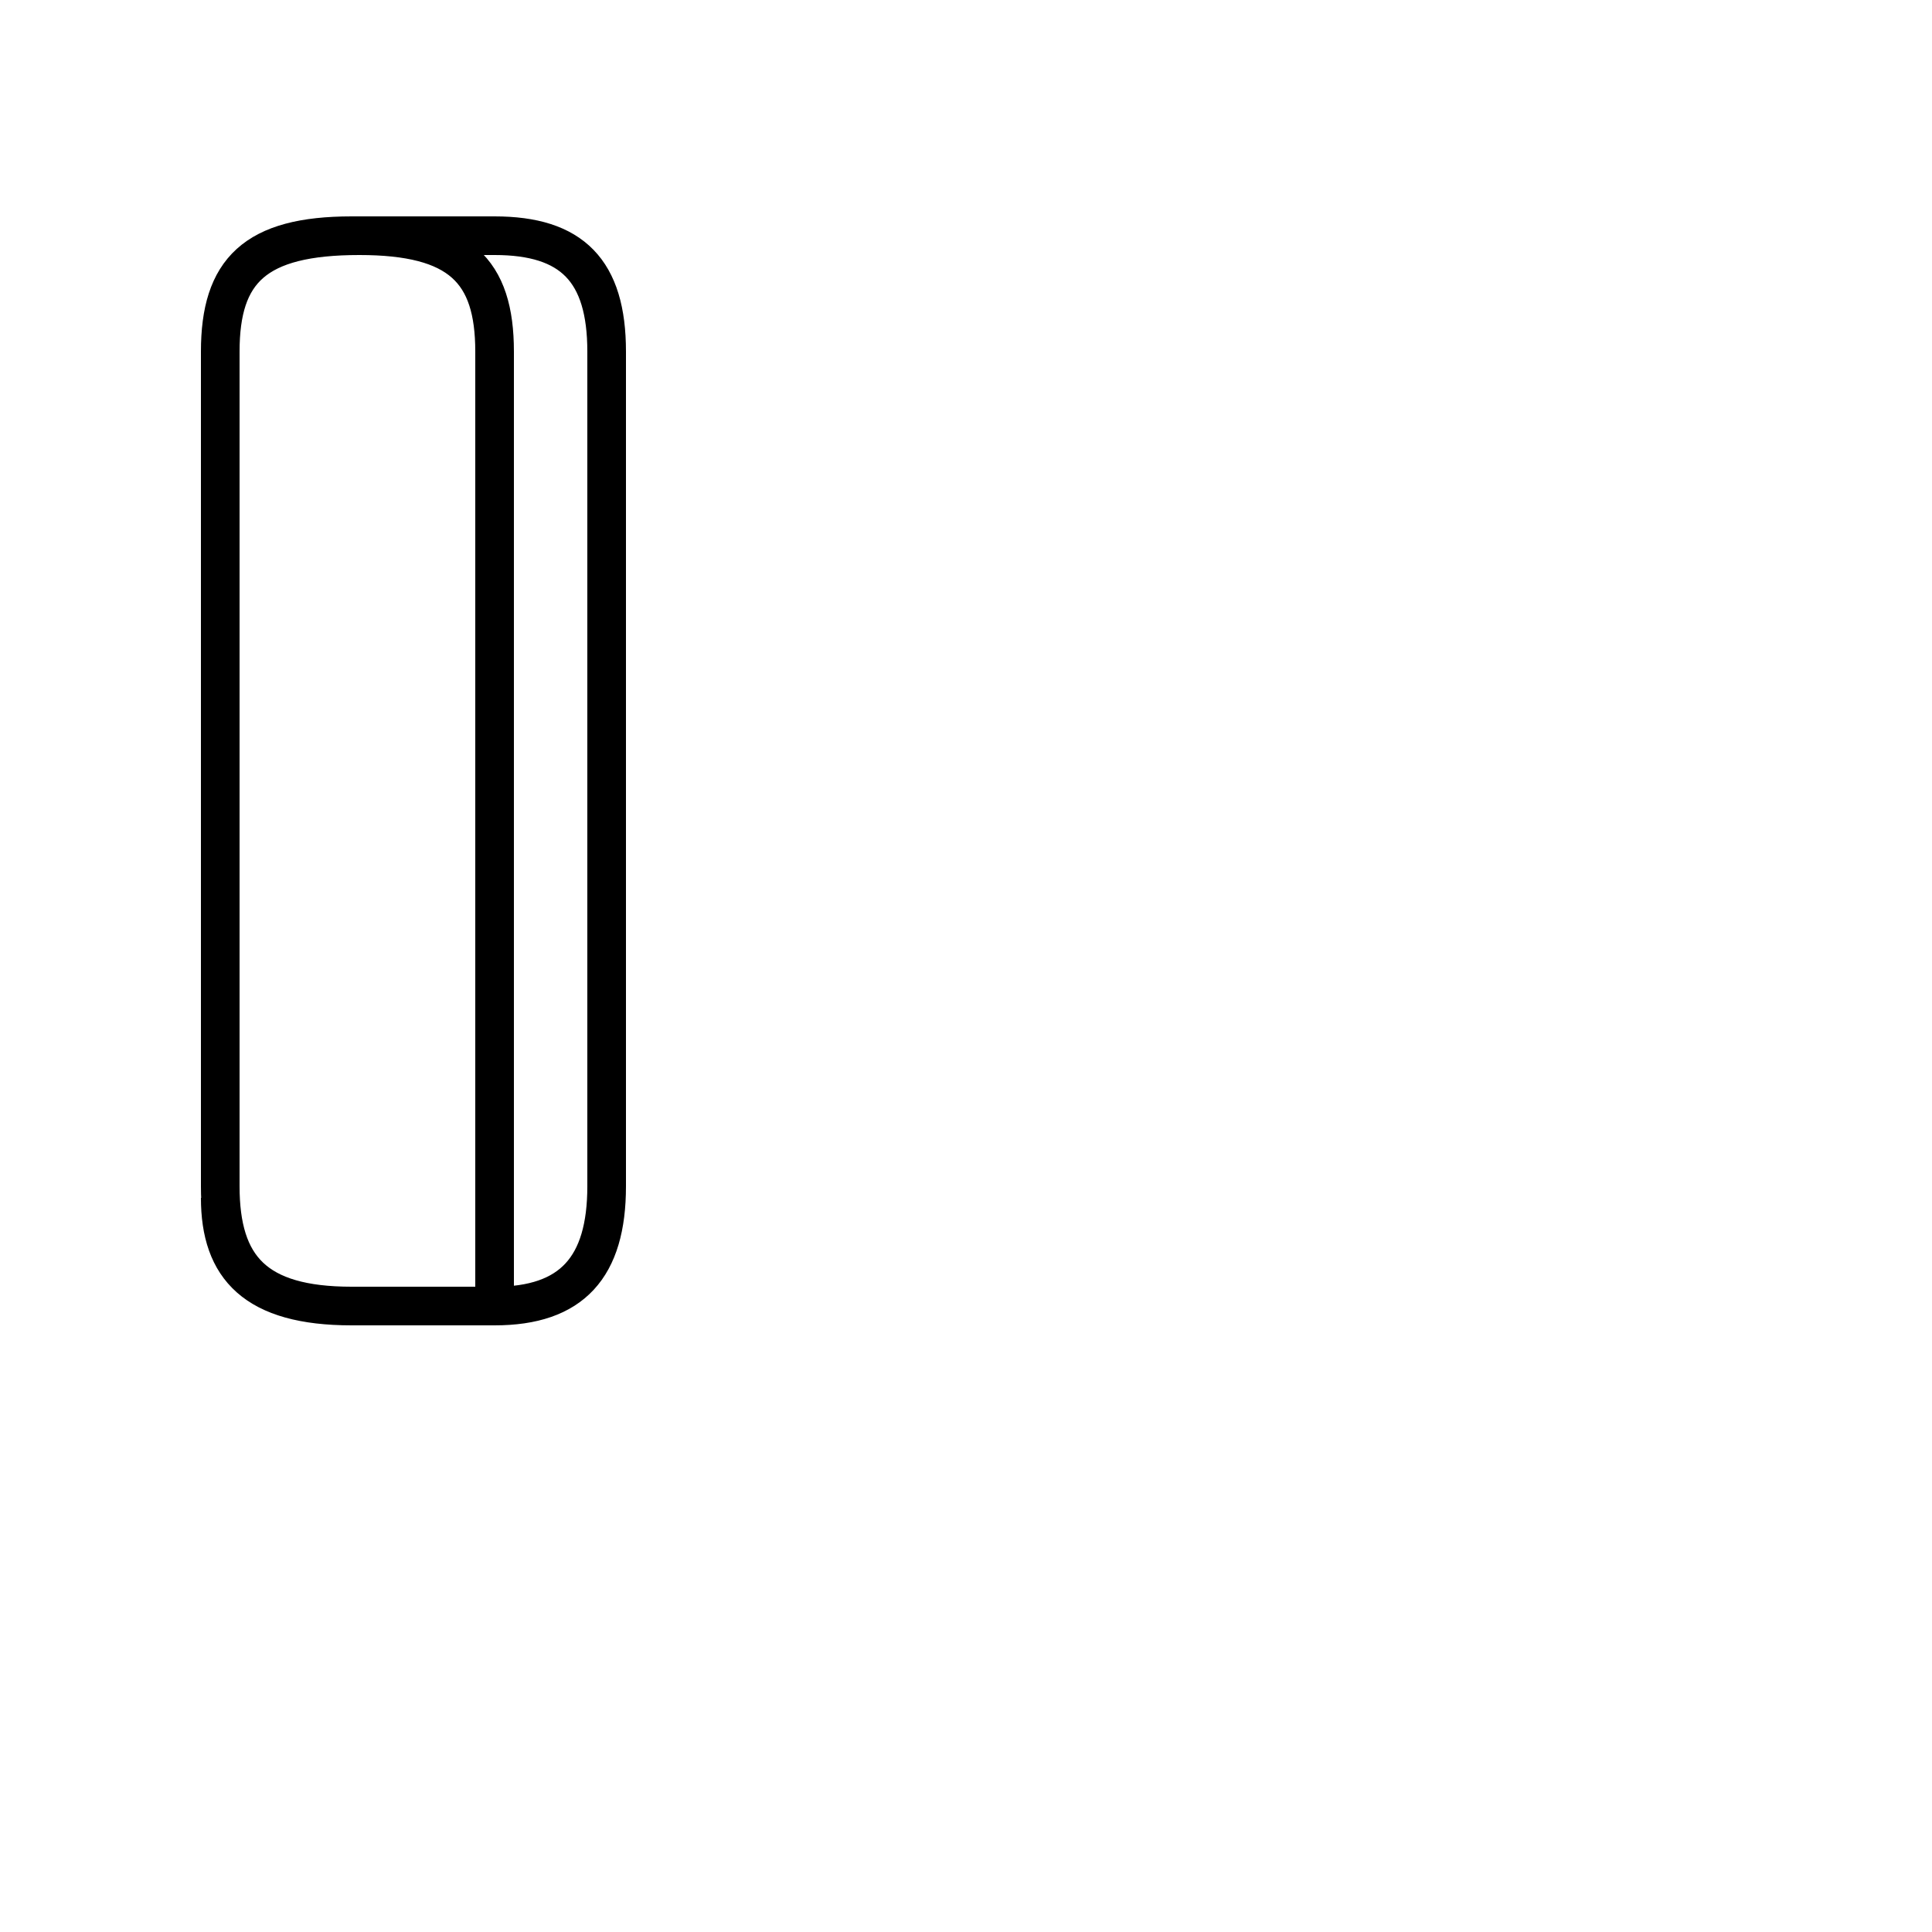 <?xml version='1.0' encoding='utf8'?>
<svg viewBox="0.0 -44.0 50.0 50.0" version="1.1" xmlns="http://www.w3.org/2000/svg">
<rect x="0.0" y="-44.0" width="50.0" height="50.0" fill="#808080" stroke="none"/>
<rect x="-1000" y="-1000" width="2000" height="2000" stroke="white" fill="white"/>
<g style="fill:none; stroke:#000000;  stroke-width:1">
<path d="M 12.8 10.2 L 12.8 34.9 C 12.8 37.0 11.9 37.9 9.3 37.9 L 9.1 37.9 C 6.6 37.9 5.7 37.0 5.7 34.9 L 5.7 13.3 C 5.7 11.2 6.6 10.2 9.1 10.2 L 12.8 10.2 C 14.8 10.2 15.7 11.2 15.7 13.3 L 15.7 34.9 C 15.7 37.0 14.8 37.9 12.8 37.9 L 9.3 37.9 C 6.6 37.9 5.7 37.0 5.7 34.9 L 5.7 13.3 C 5.7 11.2 6.6 10.2 9.1 10.2 L 9.1 10.2 C 6.6 10.2 5.7 11.2 5.7 13.3 L 5.7 34.9 C 5.7 37.0 6.6 37.9 9.1 37.9 L 9.1 37.9 C 6.6 37.9 5.7 37.0 5.7 34.9 L 5.7 13.3 C 5.7 11.2 6.6 10.2 9.1 10.2 L 9.1 10.2 C 6.6 10.2 5.7 11.2 5.7 13.3 L 5.7 34.9 C 5.7 37.0 6.6 37.9 9.1 37.9 L 9.1 37.9 C 6.6 37.9 5.7 37.0 5.7 34.9 L 5.7 13.3 C 5.7 11.2 6.6 10.2 9.1 10.2 L 9.1 10.2 C 6.6 10.2 5.7 11.2 5.7 13.3 L 5.7 34.9 C 5.7 37.0 6.6 37.9 9.1 37.9 L 9.1 37.9 C 6.6 37.9 5.7 37.0 5.7 34.9 L 5.7 13.3 C 5.7 11.2 6.6 10.2 9.1 10.2 L 9.1 10.2 C 6.6 10.2 5.7 11.2 5.7 13.3 L 5.7 34.9 C 5.7 37.0 6.6 37.9 9.1 37.9 L 9.1 37.9 C 6.6 37.9 5.7 37.0 5.7 34.9 L 5.7 13.3 C 5.7 11.2 6.6 10.2 9.1 10.2 L 9.1 10.2 C 6.6 10.2 5.7 11.2 5.7 13.3 L 5.7 34.9 C 5.7 37.0 6.6 37.9 9.1 37.9 L 9.1 37.9 C 6.6 37.9 5.7 37.0 5.7 34.9 L 5.7 13.3 C 5.7 11.2 6.6 10.2 9.1 10.2 L 9.1 10.2 C 6.6 10.2 5.7 11.2 5.7 13.3 L 5.7 34.9 C 5.7 37.0 6.6 37.9 9.1 37.9 L 9.1 37.9 C 6.6 37.9 5.7 37.0 5.7 34.9 L 5.7 13.3 C 5.7 11.2 6.6 10.2 9.1 10.2 L 9.1 10.2 C 6.6 10.2 5.7 11.2 5.7 13.3 L 5.7 34.9 C 5.7 37.0 6.6 37.9 9.1 37.9 L 9.1 37.9 C 6.6 37.9 5.7 37.0 5.7 34.9 L 5.7 13.3 C 5.7 11.2 6.6 10.2 9.1 10.2 L 9.1 10.2 C 6.6 10.2 5.7 11.2 5.7 13.3 L 5.7 34.9 C 5.7 37.0 6.6 37.9 9.1 37.9 L 9.1 37.9 C 6.6 37.9 5.7 37.0 5.7 34.9 L 5.7 13.3 C 5.7 11.2 6.6 10.2 9.1 10.2 L 9.1 10.2 C 6.6 10.2 5.7 11.2 5.7 13.3 L 5.7 34.9 C 5.7 37.0 6.6 37.9 9.1 37.9 L 9.1 37.9 C 6.6 37.9 5.7 37.0 5.7 34.9 L 5.7 13.3 C 5.7 11.2 6.6 10.2 9.1 10.2 L 9.1 10.2 C 6.6 10.2 5.7 11.2 5.7 13.3 L 5.7 34.9 C 5.7 37.0 6.6 37.9 9.1 37.9 L 9.1 37.9 C 6.6 37.9 5.7 37.0 5.7 34.9 L 5.7 13.3 C 5.7 11.2 6.6 10.2 9.1 10.2 L 9.1 10.2 C 6.6 10.2 5.7 11.2 5.7 13.3 L 5.7 34.9 C 5.7 37.0 6.6 37.9 9.1 37.9 L 9.1 37.9 C 6.6 37.9 5.7 37.0 5.7 34.9 L 5.7 13.3 C 5.7 11.2 6.6 10.2 9.1 10.2 L 9.1 10.2 C 6.6 10.2 5.7 11.2 5.7 13.3 L 5.7 34.9 C 5.7 37.0 6.6 37.9 9.1 37.9 L 9.1 37.9 C 6.6 37.9 5.7 37.0 5.7 34.9 L 5.7 13.3 C 5.7 11.2 6.6 10.2 9.1 10.2 L 9.1 10.2 C 6.6 10.2 5.7 11.2 5.7 13.3 L 5.7 34.9 C 5.7 37.0 6.6 37.9 9.1 37.9 L 9.1 37.9 C 6.6 37.9 5.7 37.0 5.7 34.9 L 5.7 13.3 C 5.7 11.2 6.6 10.2 9.1 10.2 L 9.1 10.2 C 6.6 10.2 5.7 11.2 5.7 13." transform="scale(1, -1)" />
</g>
</svg>
